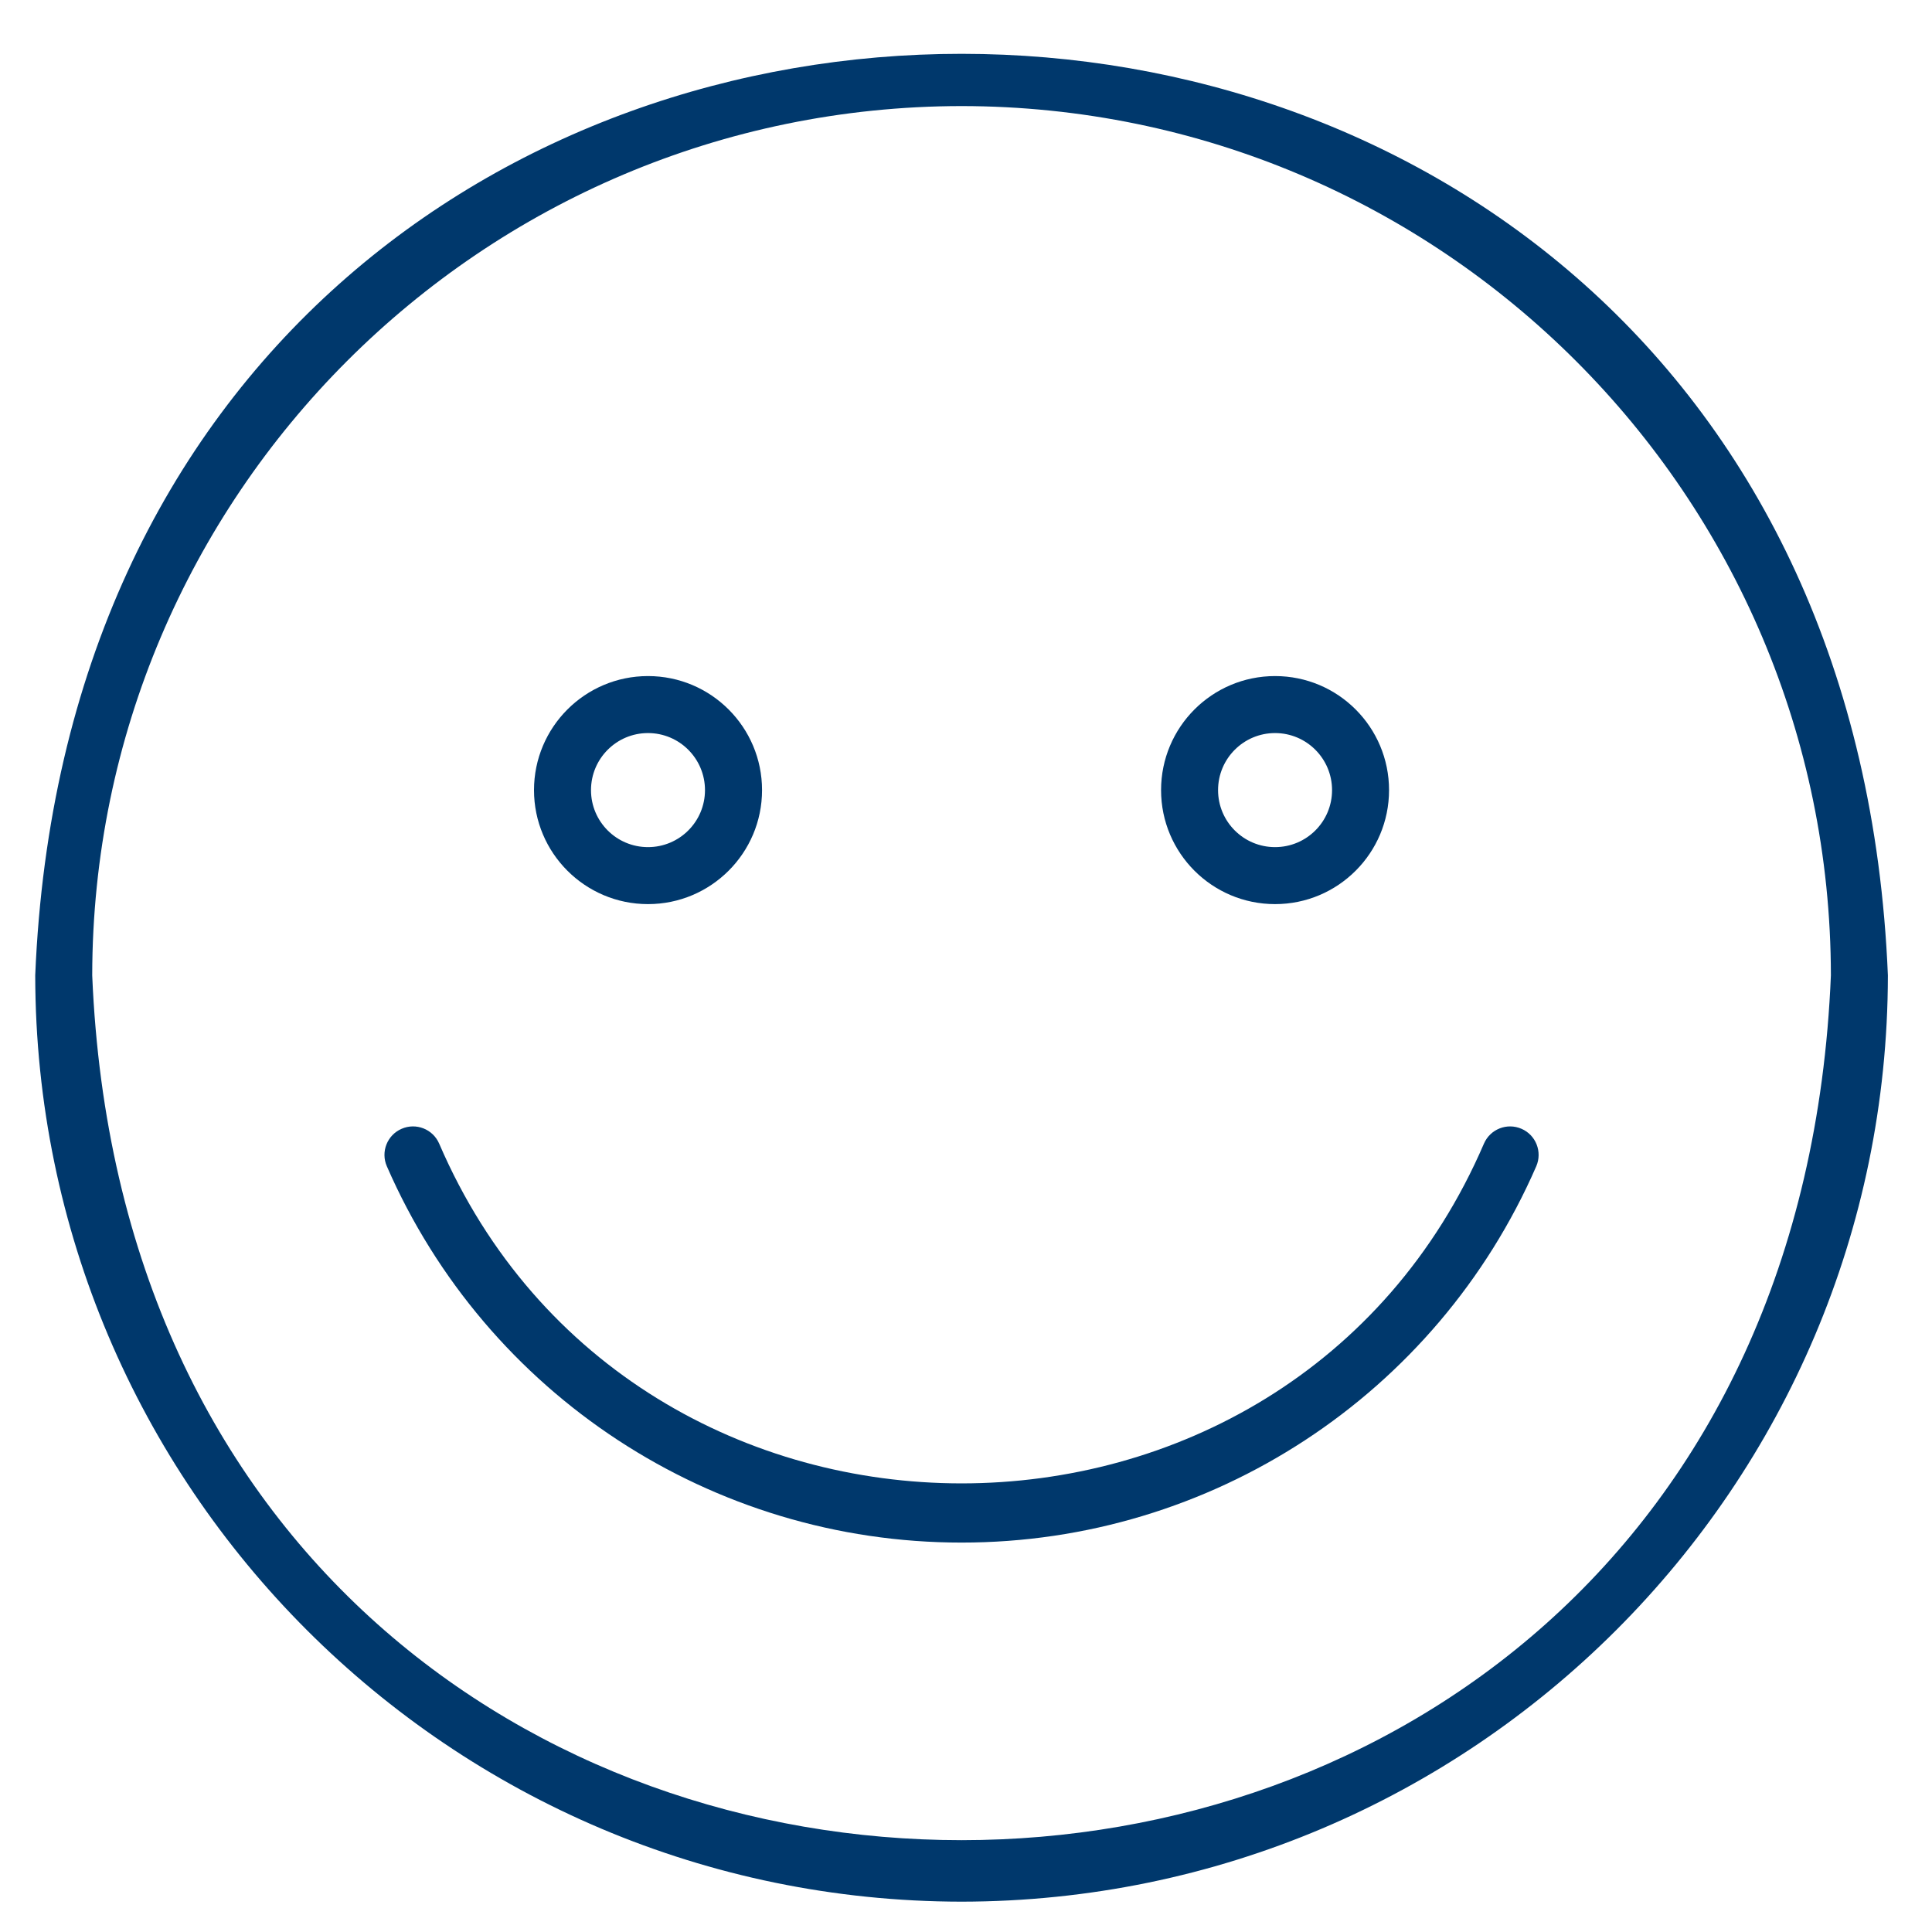 <svg width="30" height="30" viewBox="0 0 30 30" fill="none" xmlns="http://www.w3.org/2000/svg">
<path d="M14.931 29.529C6.99 29.52 0.556 23.086 0.547 15.145C1.337 -3.937 28.528 -3.931 29.315 15.145C29.306 23.086 22.871 29.52 14.931 29.529ZM14.931 1.647C7.479 1.655 1.44 7.694 1.432 15.145C2.174 33.053 27.69 33.048 28.43 15.145C28.421 7.694 22.382 1.655 14.931 1.647Z" fill="#00386C"/>
<path d="M14.931 23.953C11.059 23.955 7.554 21.66 6.007 18.11C5.909 17.886 6.012 17.625 6.236 17.528C6.46 17.43 6.721 17.532 6.819 17.757C9.847 24.794 20.017 24.792 23.043 17.757C23.141 17.533 23.401 17.43 23.626 17.528C23.85 17.625 23.952 17.886 23.855 18.11C22.308 21.66 18.803 23.955 14.931 23.953Z" fill="#00386C"/>
<path d="M10.062 14.039C9.085 14.039 8.292 13.246 8.292 12.269C8.292 11.291 9.085 10.498 10.062 10.498C11.04 10.498 11.833 11.291 11.833 12.269C11.833 13.246 11.04 14.039 10.062 14.039ZM10.062 11.383C9.573 11.383 9.177 11.78 9.177 12.269C9.177 12.758 9.573 13.154 10.062 13.154C10.551 13.154 10.947 12.758 10.947 12.269C10.947 11.78 10.551 11.383 10.062 11.383Z" fill="#00386C"/>
<path d="M19.799 14.039C18.821 14.039 18.029 13.246 18.029 12.269C18.029 11.291 18.821 10.498 19.799 10.498C20.777 10.498 21.569 11.291 21.569 12.269C21.569 13.246 20.777 14.039 19.799 14.039ZM19.799 11.383C19.31 11.383 18.914 11.78 18.914 12.269C18.914 12.758 19.31 13.154 19.799 13.154C20.288 13.154 20.684 12.758 20.684 12.269C20.684 11.78 20.288 11.383 19.799 11.383Z" fill="#00386C"/>
</svg>
